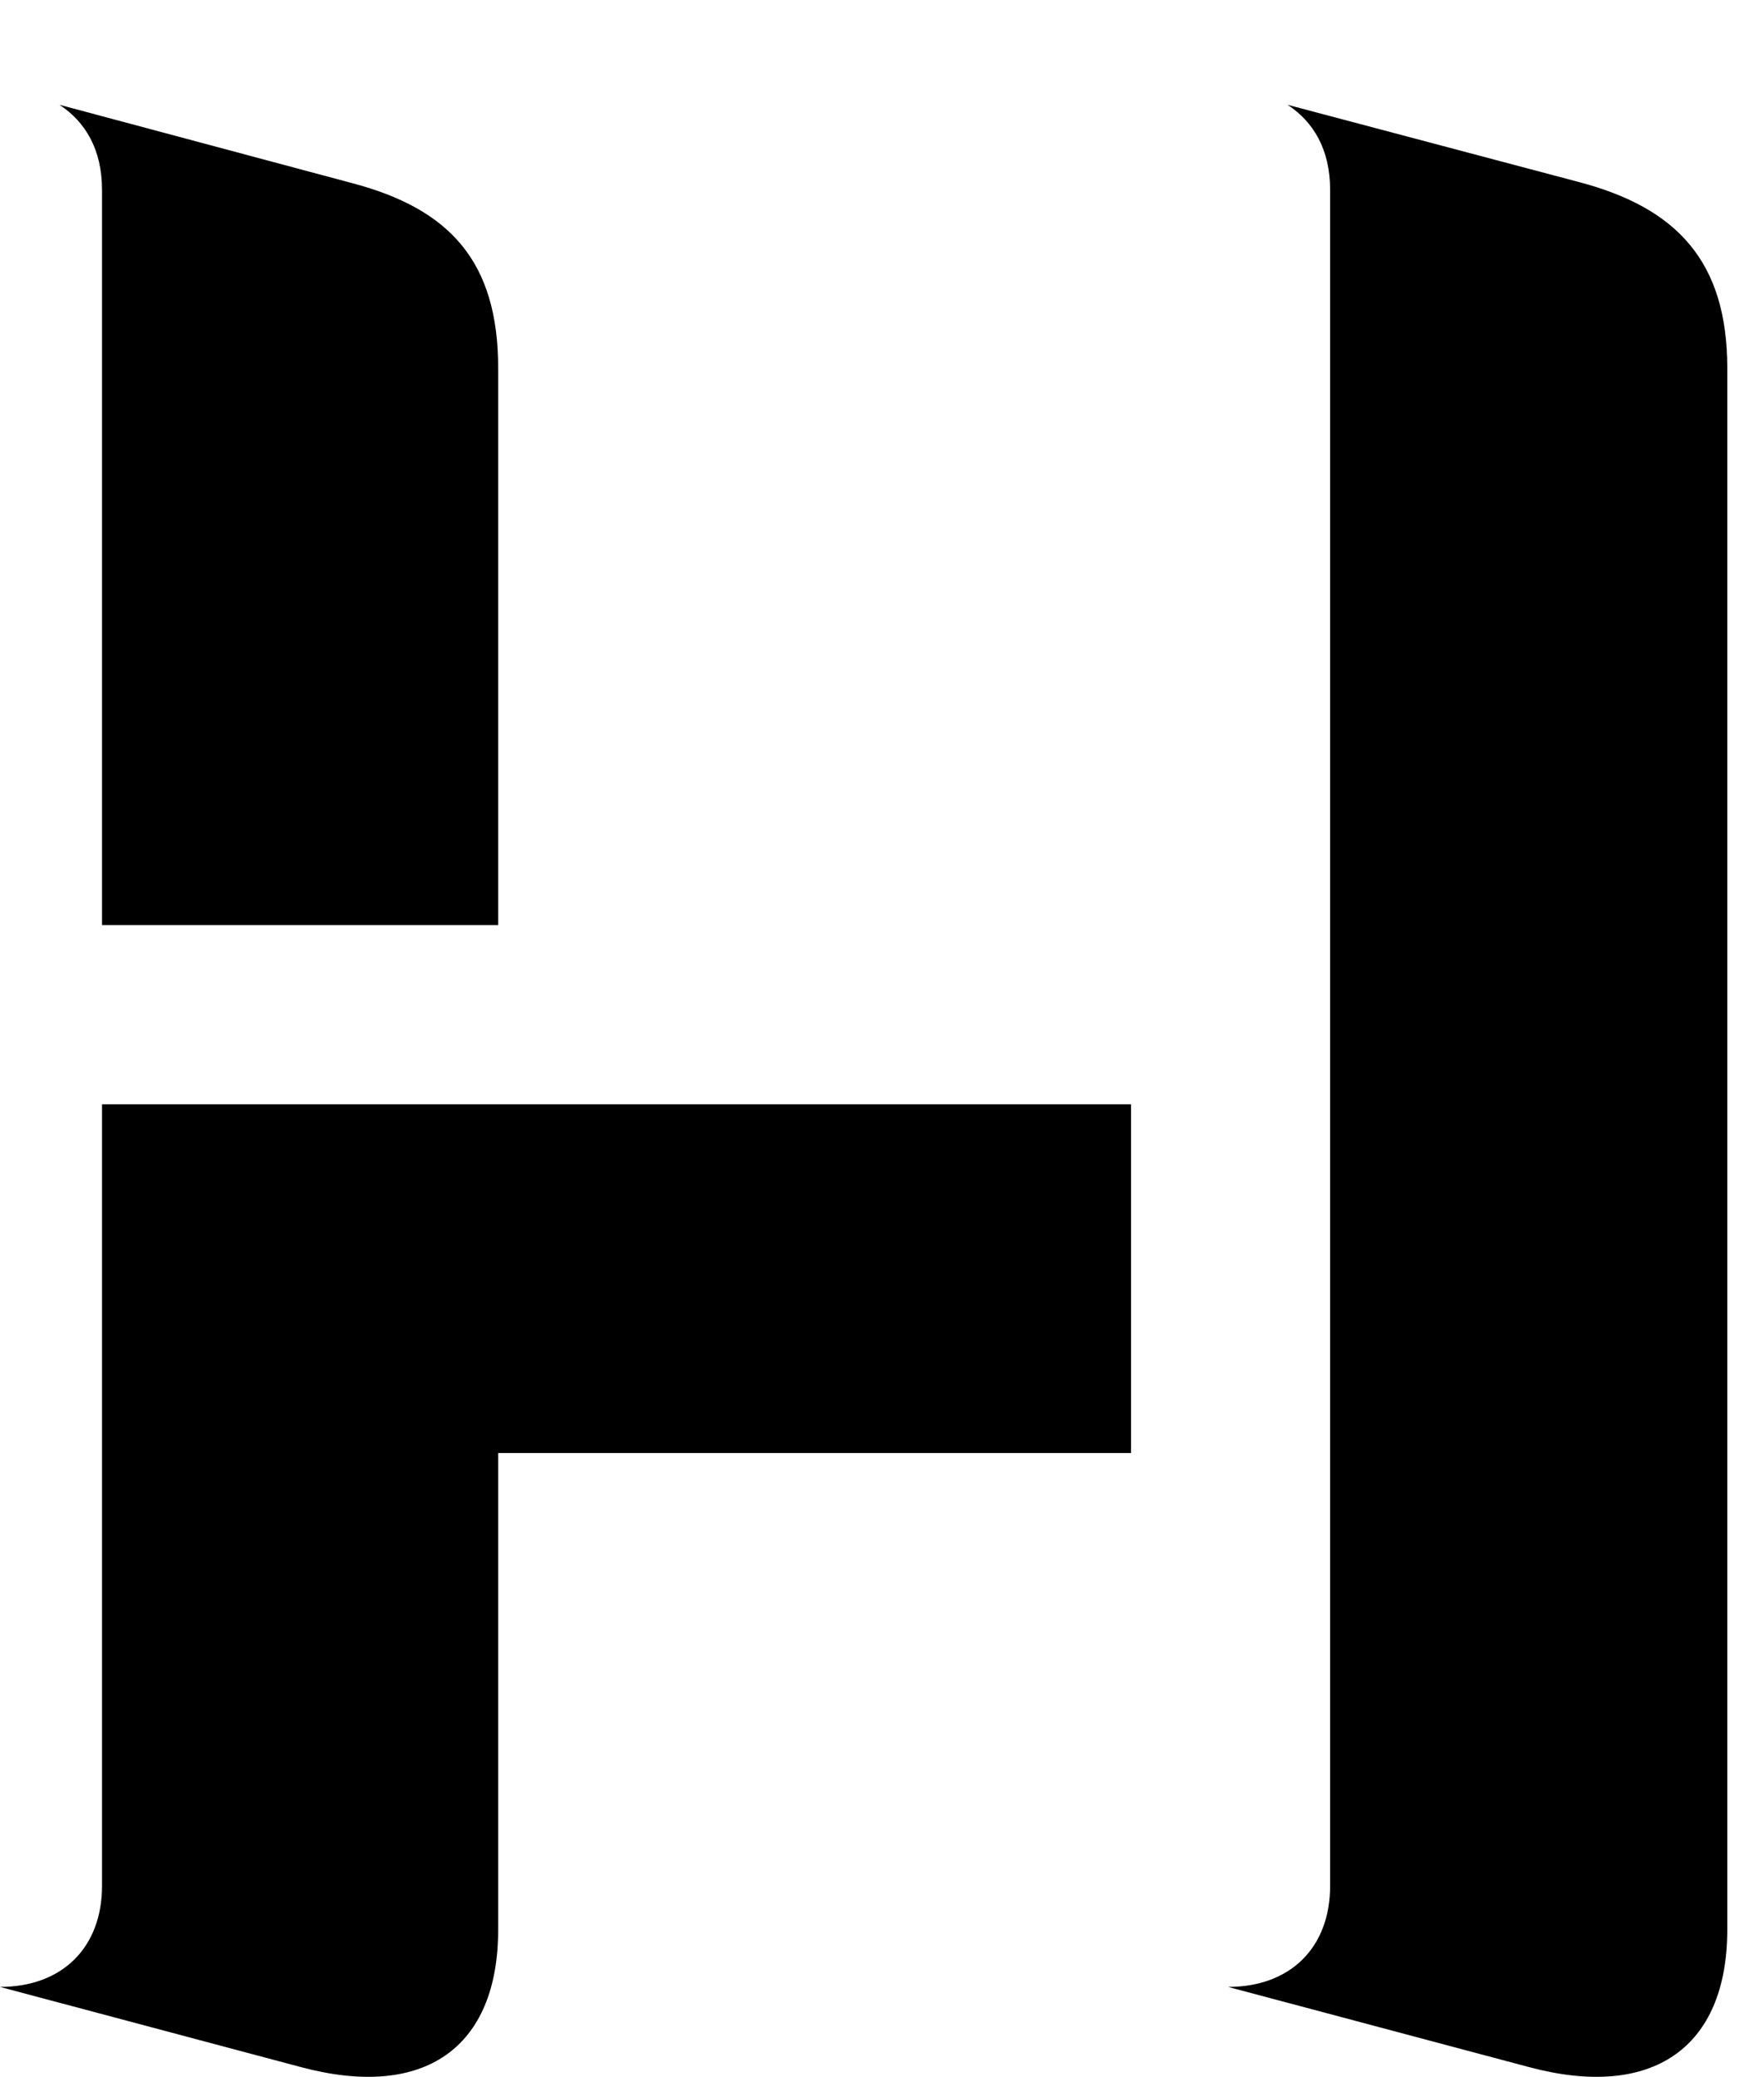 <svg version="1.1" xmlns="http://www.w3.org/2000/svg" xmlns:xlink="http://www.w3.org/1999/xlink" width="17.393" height="20.473" viewBox="0 0 17.393 20.473">
 <g>
  <rect height="20.473" opacity="0" width="17.393" x="0" y="0"/>
  <path d="M0 19.587L2.969 20.378C4.18 20.701 4.912 20.193 4.912 19.021L4.912 14.324L11.152 14.324L11.152 10.886L1.006 10.886L1.006 18.591C1.006 19.197 0.615 19.587 0 19.587ZM1.006 9.119L4.912 9.119L4.912 3.63C4.912 2.576 4.434 2.058 3.467 1.804L0.586 1.033C0.84 1.199 1.006 1.472 1.006 1.872ZM12.109 19.587L15.078 20.378C16.289 20.701 17.031 20.193 17.031 19.021L17.031 3.63C17.031 2.576 16.533 2.048 15.566 1.794L12.695 1.033C12.949 1.199 13.115 1.472 13.115 1.872L13.115 18.591C13.115 19.197 12.725 19.587 12.109 19.587Z" fill="currentColor"/>
 </g>
</svg>
